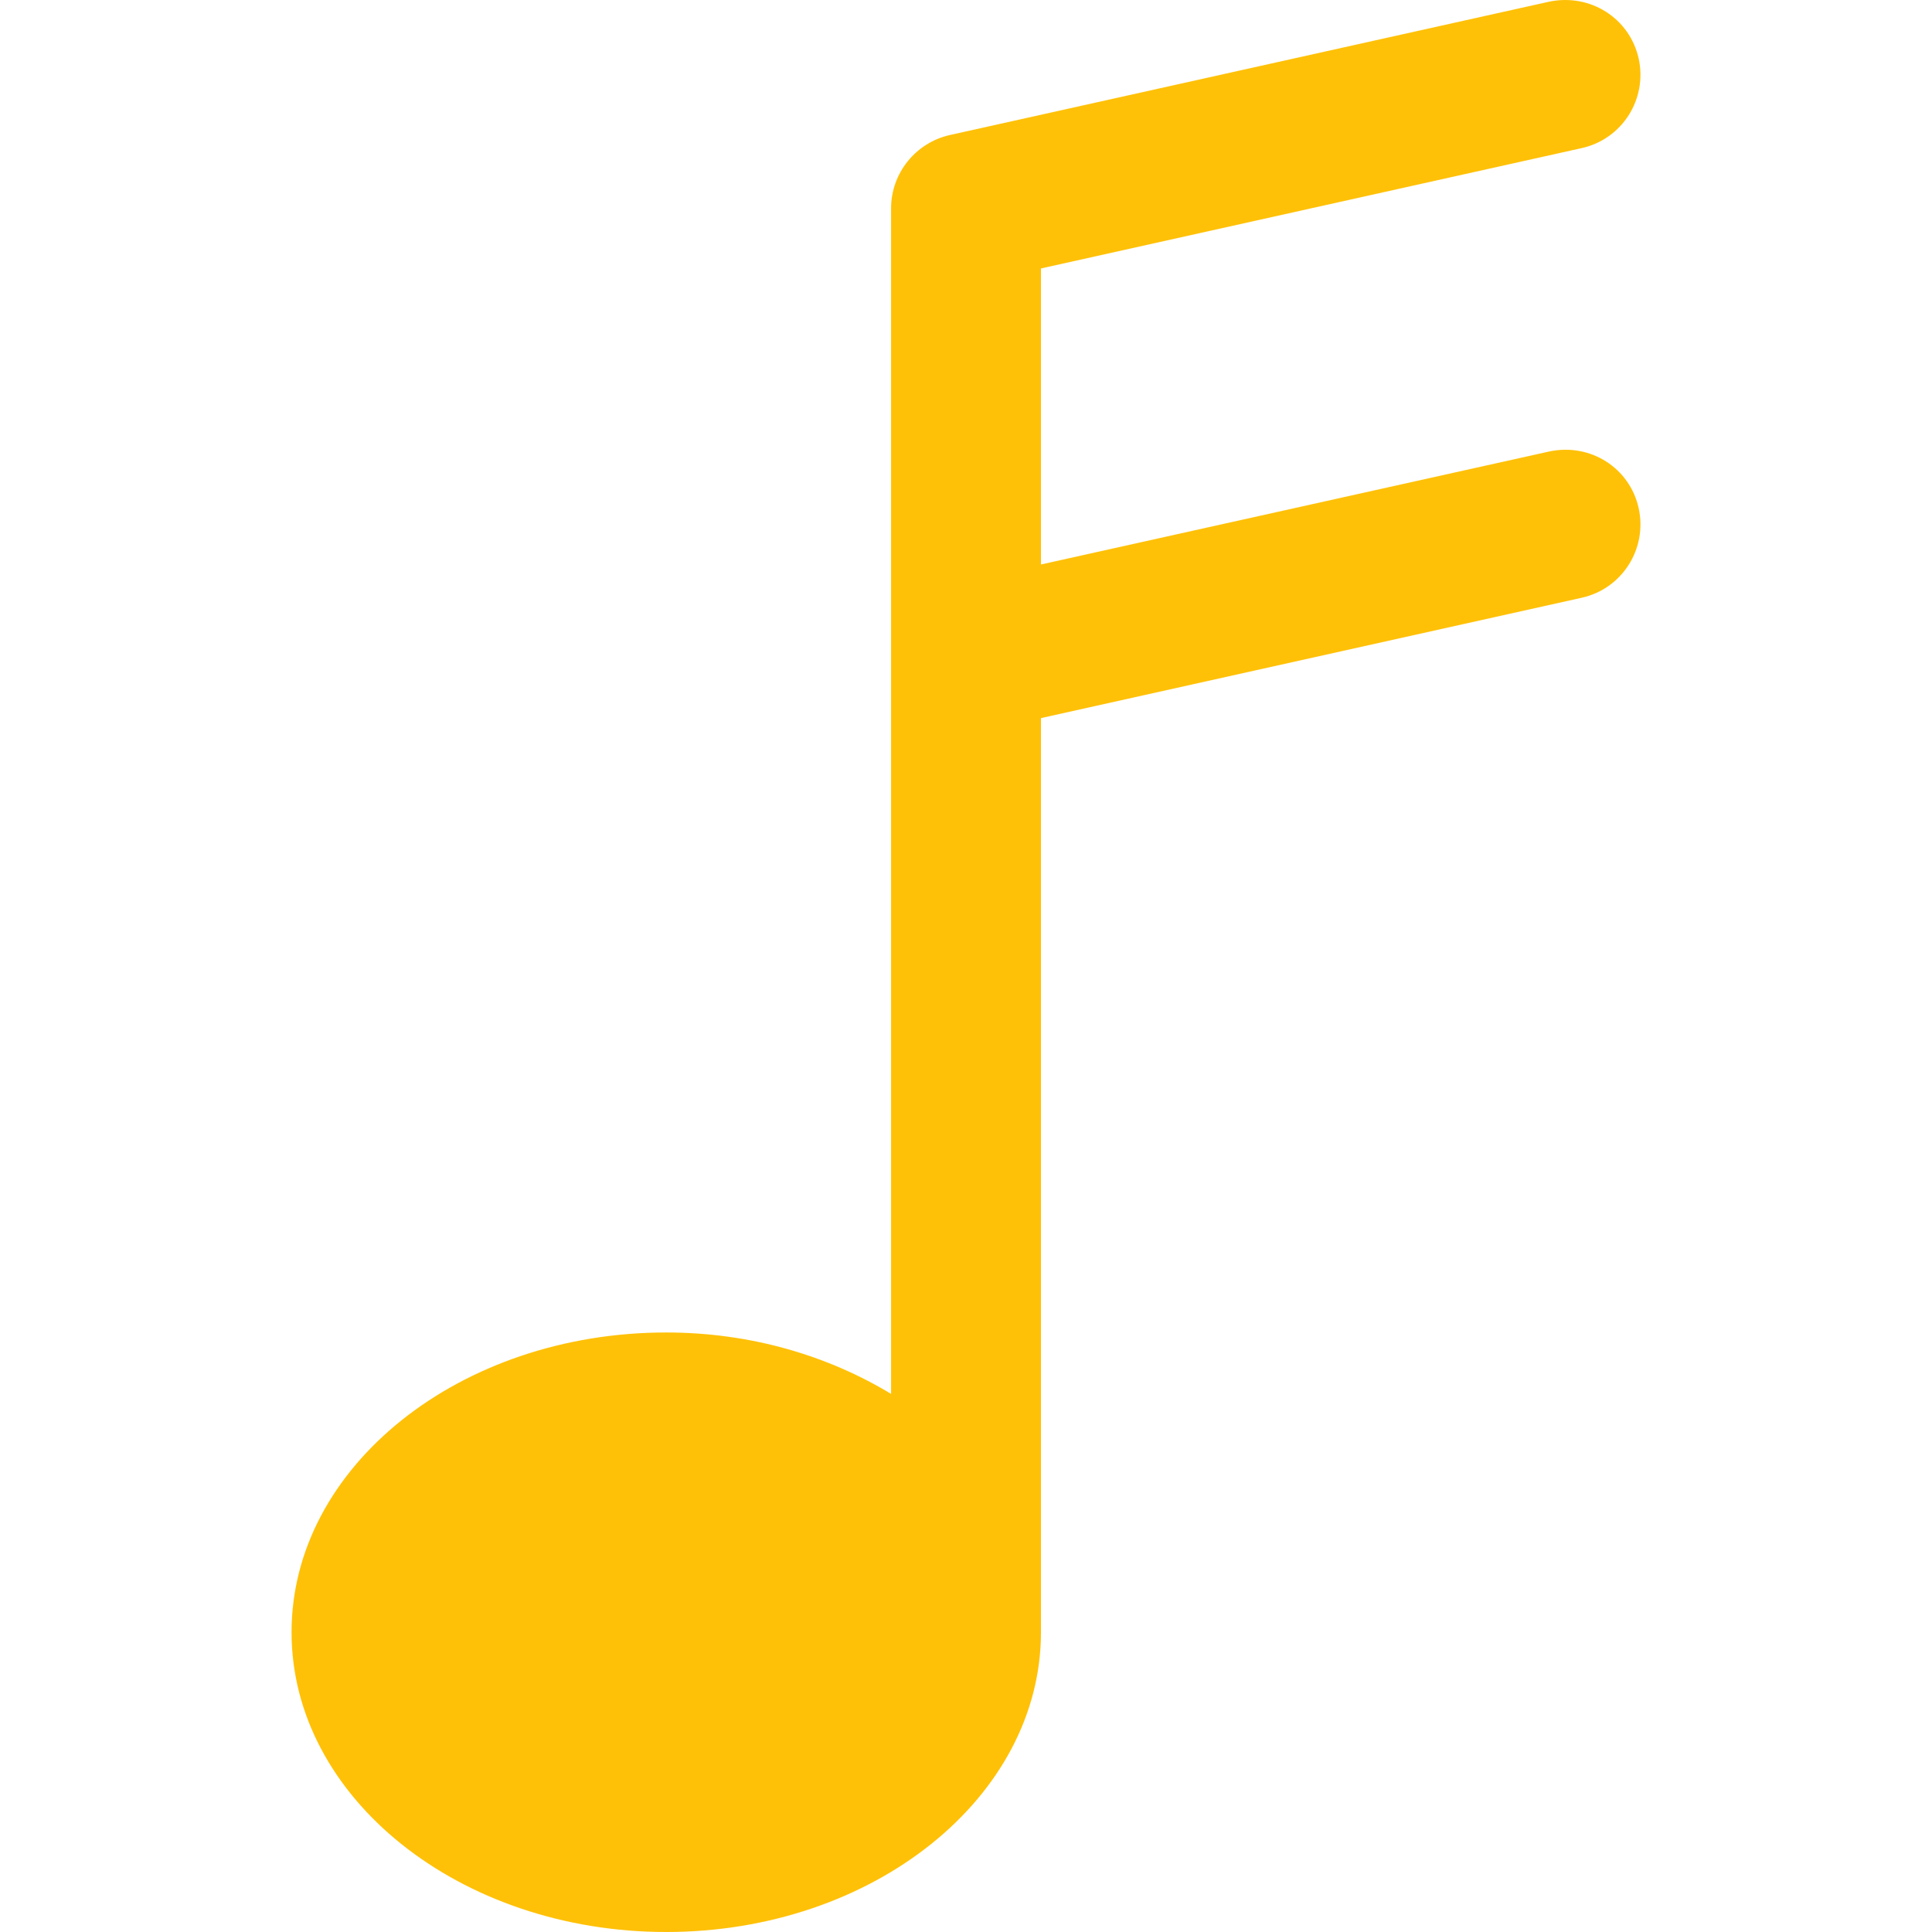 <?xml version="1.0" encoding="iso-8859-1"?>
<!-- Generator: Adobe Illustrator 19.0.0, SVG Export Plug-In . SVG Version: 6.00 Build 0)  -->
<svg version="1.1" id="Capa_1" xmlns="http://www.w3.org/2000/svg" xmlns:xlink="http://www.w3.org/1999/xlink" x="0px" y="0px"
	 viewBox="0 0 412.483 412.483" style="enable-background:new 0 0 412.483 412.483;" xml:space="preserve">
<path style="fill:#FFC107;" d="M330.79,96.387l-108.544,24.128v-63.2l115.456-25.696c8.64-1.92,14.048-10.464,12.16-19.104
	c-1.92-8.608-10.304-13.984-19.104-12.16l-128,28.48c-7.296,1.664-12.512,8.16-12.512,15.648v253.12
	c-13.408-8.128-29.92-13.12-48-13.12c-44.096,0-80,28.704-80,64s35.904,64,80,64s80-28.704,80-64V153.315l115.456-25.696
	c8.64-1.92,14.048-10.464,12.16-19.104C347.974,99.907,339.558,94.531,330.79,96.387z"/>
<g>
</g>
<g>
</g>
<g>
</g>
<g>
</g>
<g>
</g>
<g>
</g>
<g>
</g>
<g>
</g>
<g>
</g>
<g>
</g>
<g>
</g>
<g>
</g>
<g>
</g>
<g>
</g>
<g>
</g>
</svg>
